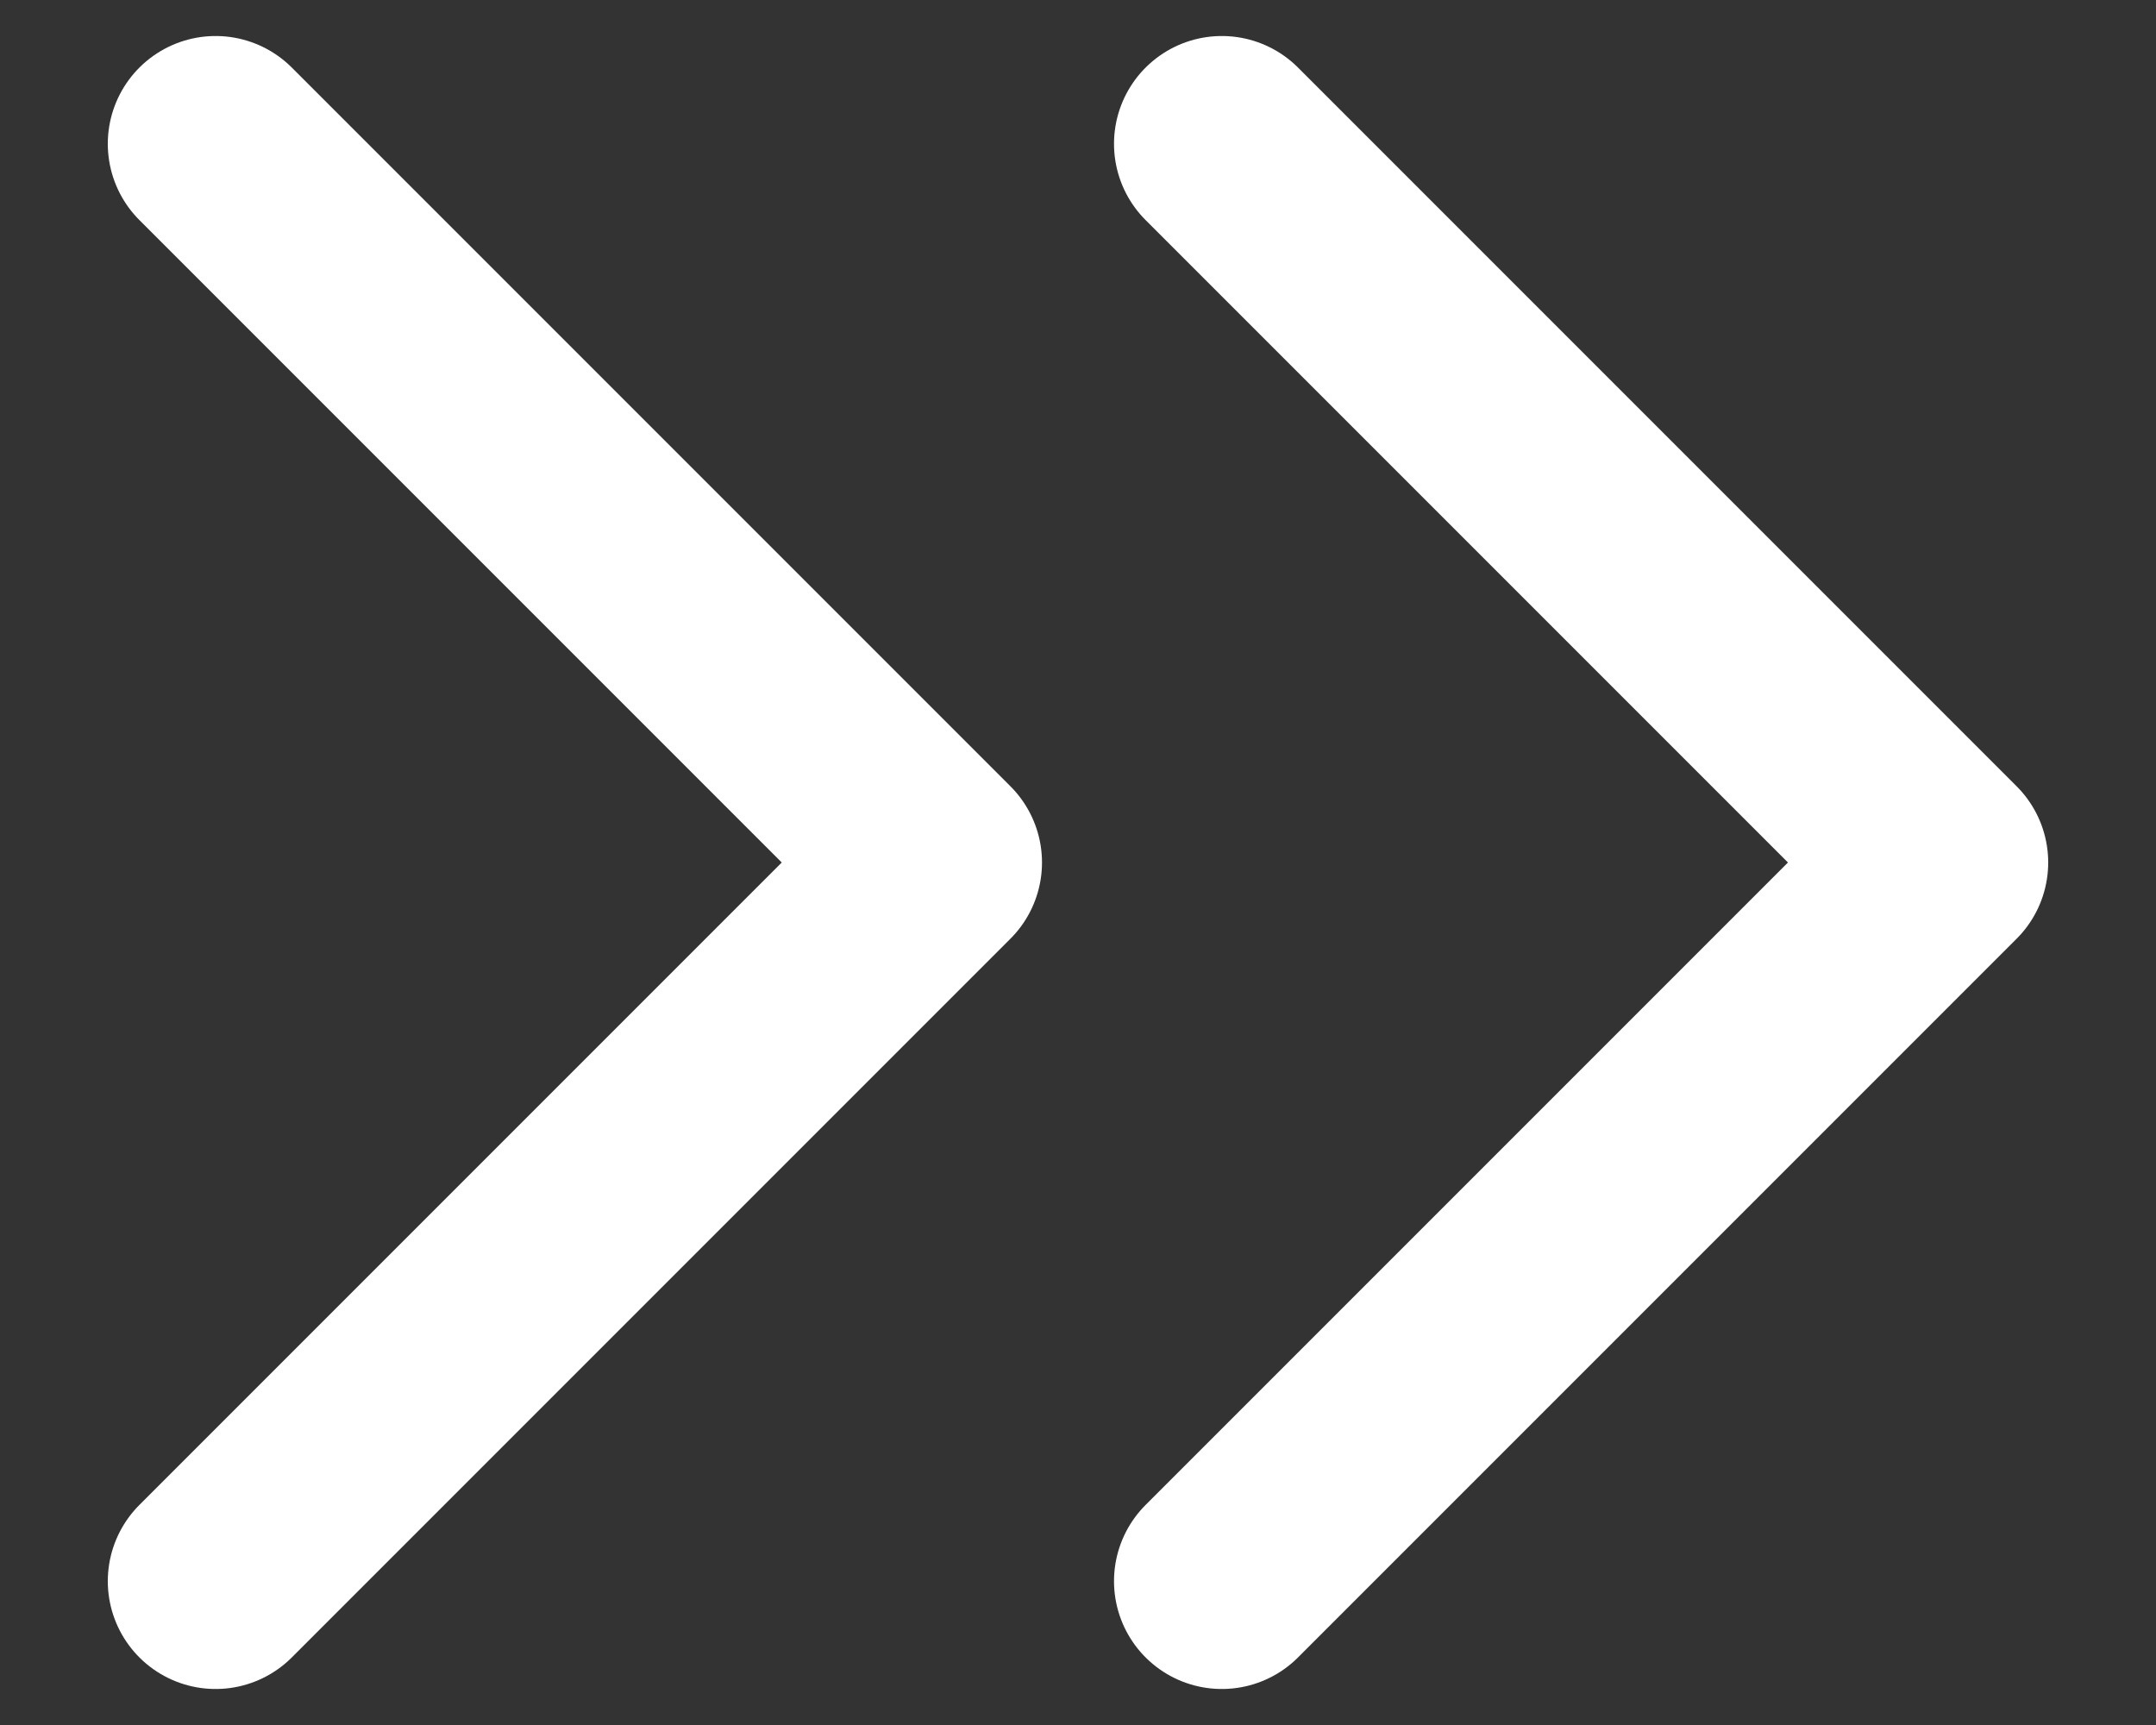 <svg width="10" height="8" viewBox="0 0 10 8" fill="none" xmlns="http://www.w3.org/2000/svg">
<rect x="0" y="0" width="10" height="8" fill="#333333" stroke="none"/>
<path d="M5.667 7.333L9 4L5.667 0.667" stroke="white" stroke-linecap="round" stroke-linejoin="round"/>
<path d="M1 7.333L4.333 4L1 0.667" stroke="white" stroke-linecap="round" stroke-linejoin="round"/>
</svg>
